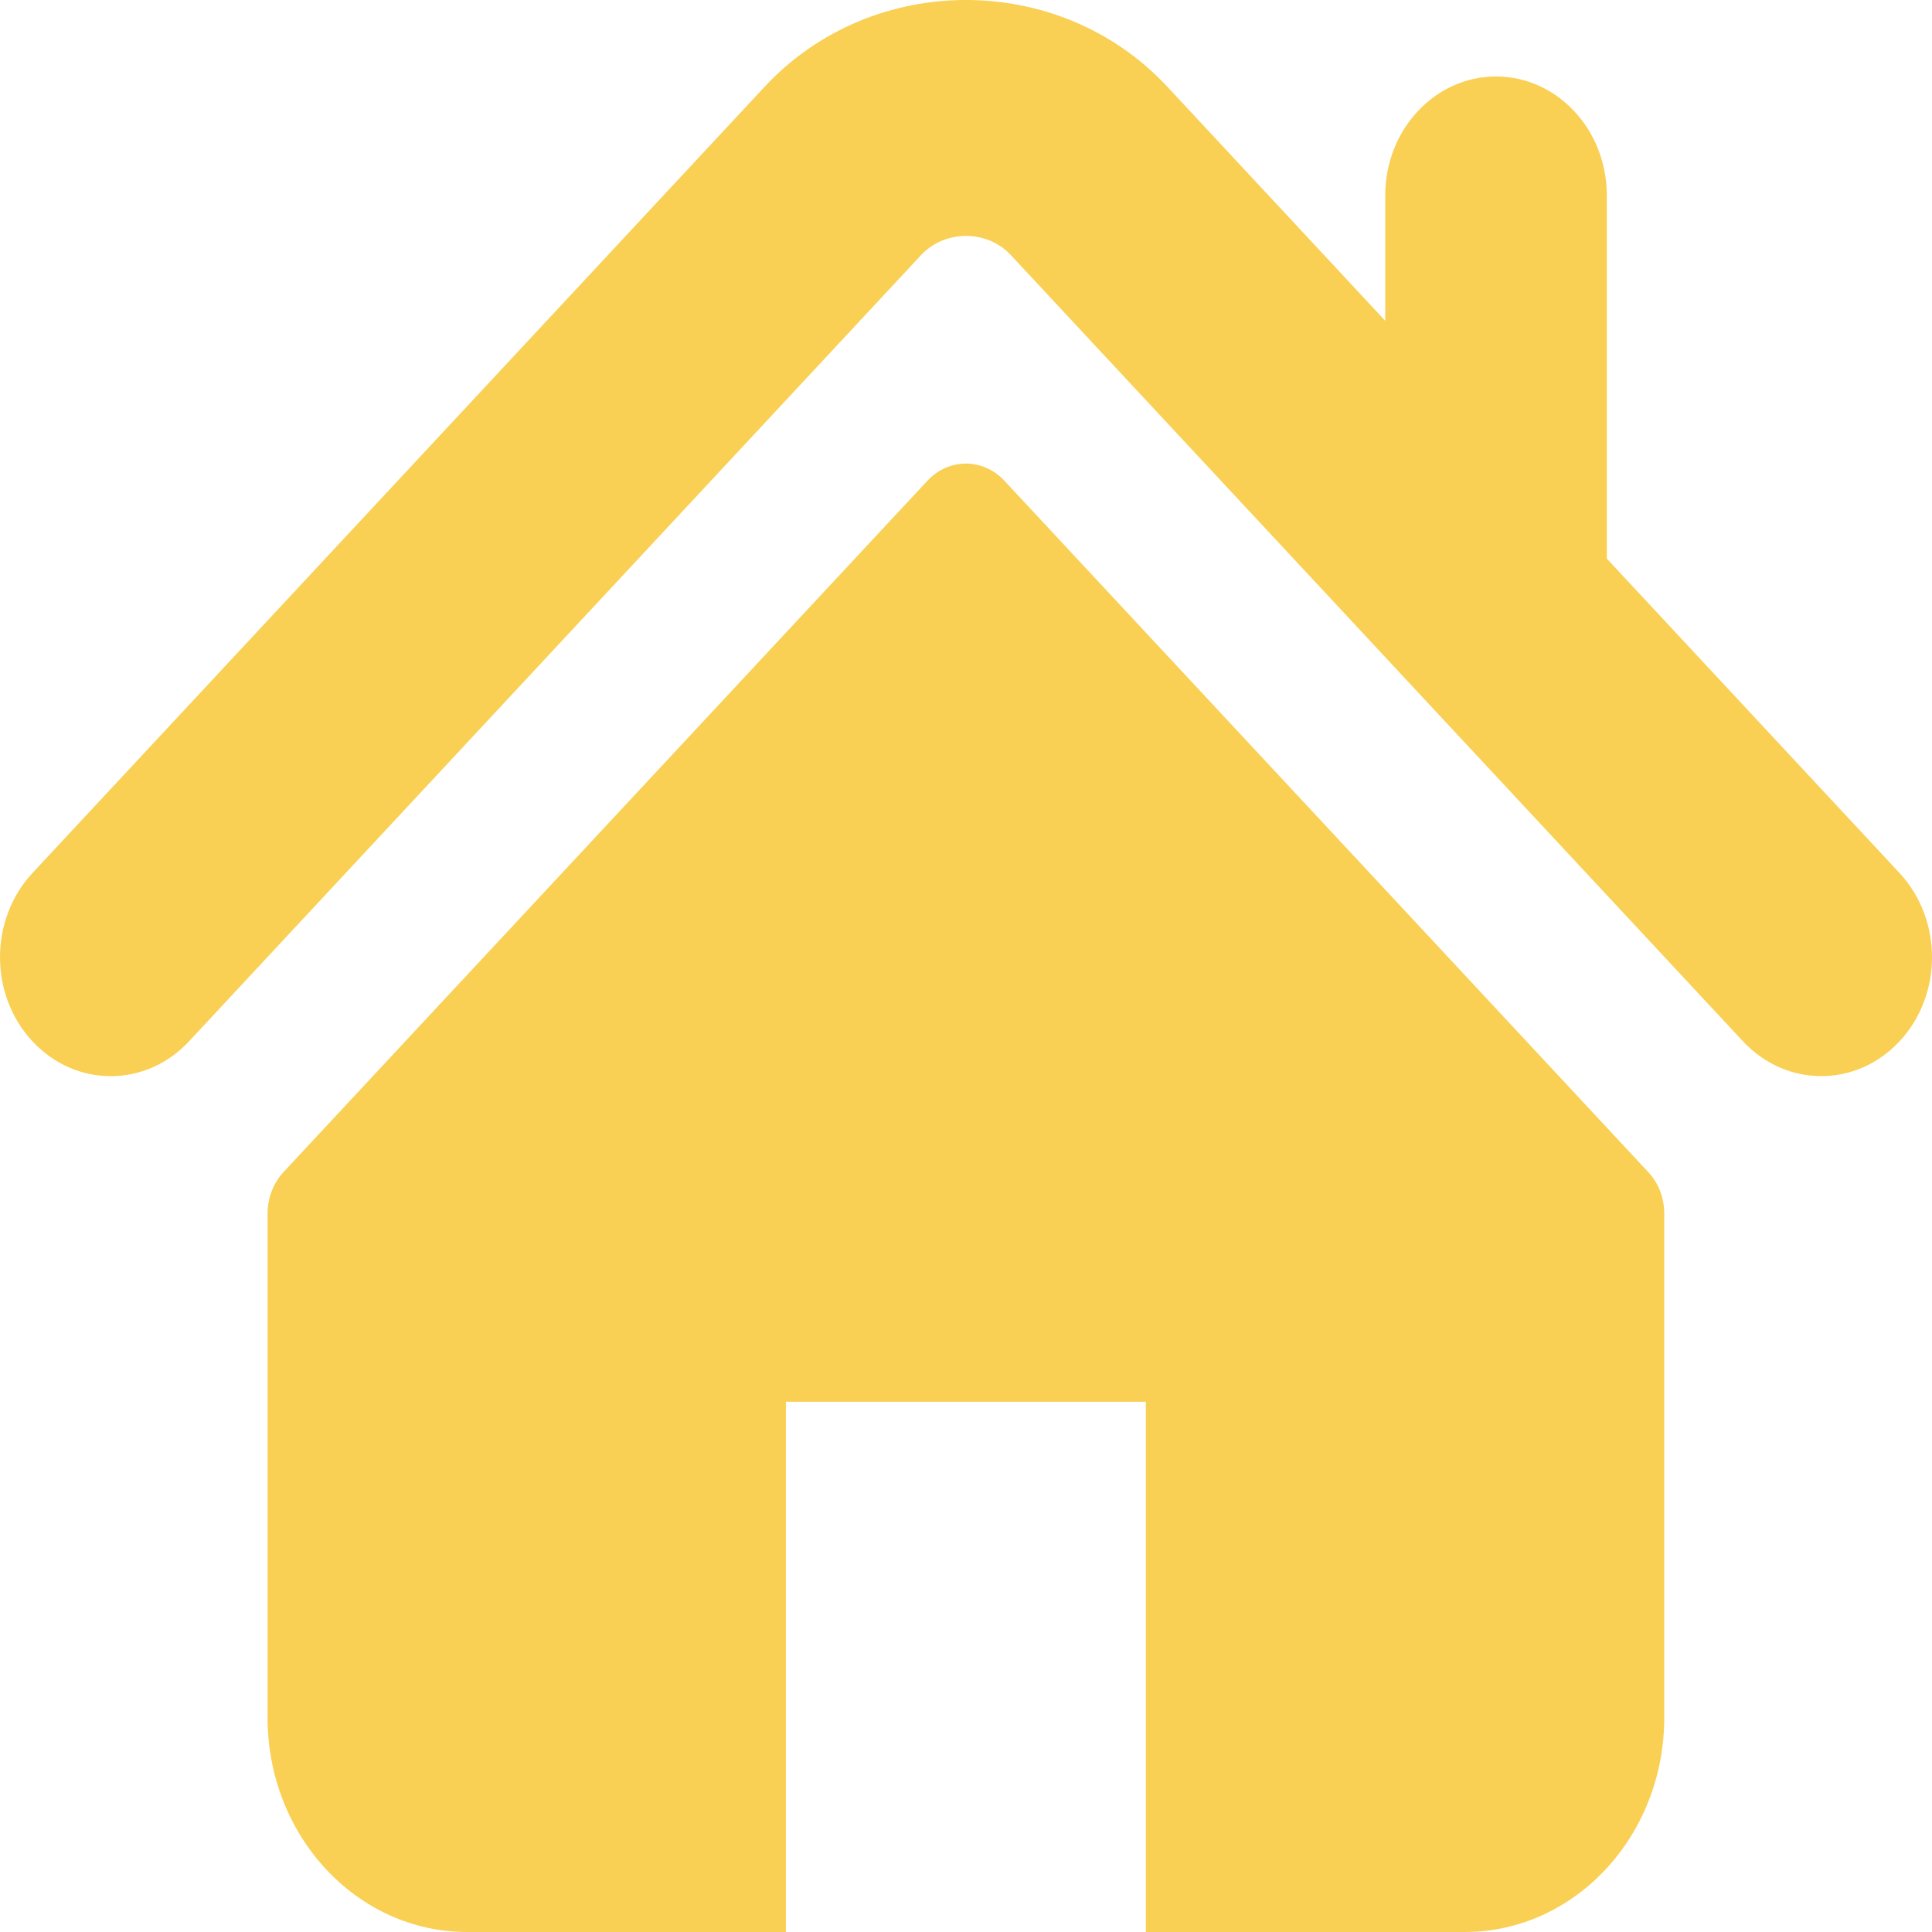 <svg width="22" height="22" viewBox="0 0 22 22" fill="none" xmlns="http://www.w3.org/2000/svg">
<path d="M21.631 9.942L18.297 6.361V2.225C18.297 1.477 17.732 0.871 17.035 0.871C16.339 0.871 15.774 1.477 15.774 2.225V3.653L13.292 0.987C12.065 -0.331 9.93 -0.328 8.706 0.989L0.369 9.942C-0.123 10.472 -0.123 11.328 0.369 11.857C0.861 12.387 1.661 12.387 2.153 11.857L10.489 2.904C10.761 2.614 11.239 2.614 11.509 2.903L19.847 11.857C20.094 12.122 20.416 12.254 20.739 12.254C21.061 12.254 21.384 12.122 21.631 11.857C22.123 11.329 22.123 10.472 21.631 9.942Z" fill="#F9D053"/>
<path d="M11.437 5.474C11.195 5.214 10.803 5.214 10.561 5.474L3.228 13.347C3.113 13.471 3.047 13.641 3.047 13.818V19.56C3.047 20.907 4.064 22 5.319 22H8.949V15.962H13.048V22H16.679C17.933 22 18.951 20.907 18.951 19.56V13.818C18.951 13.641 18.886 13.471 18.769 13.347L11.437 5.474Z" fill="#F9D053"/>
</svg>
